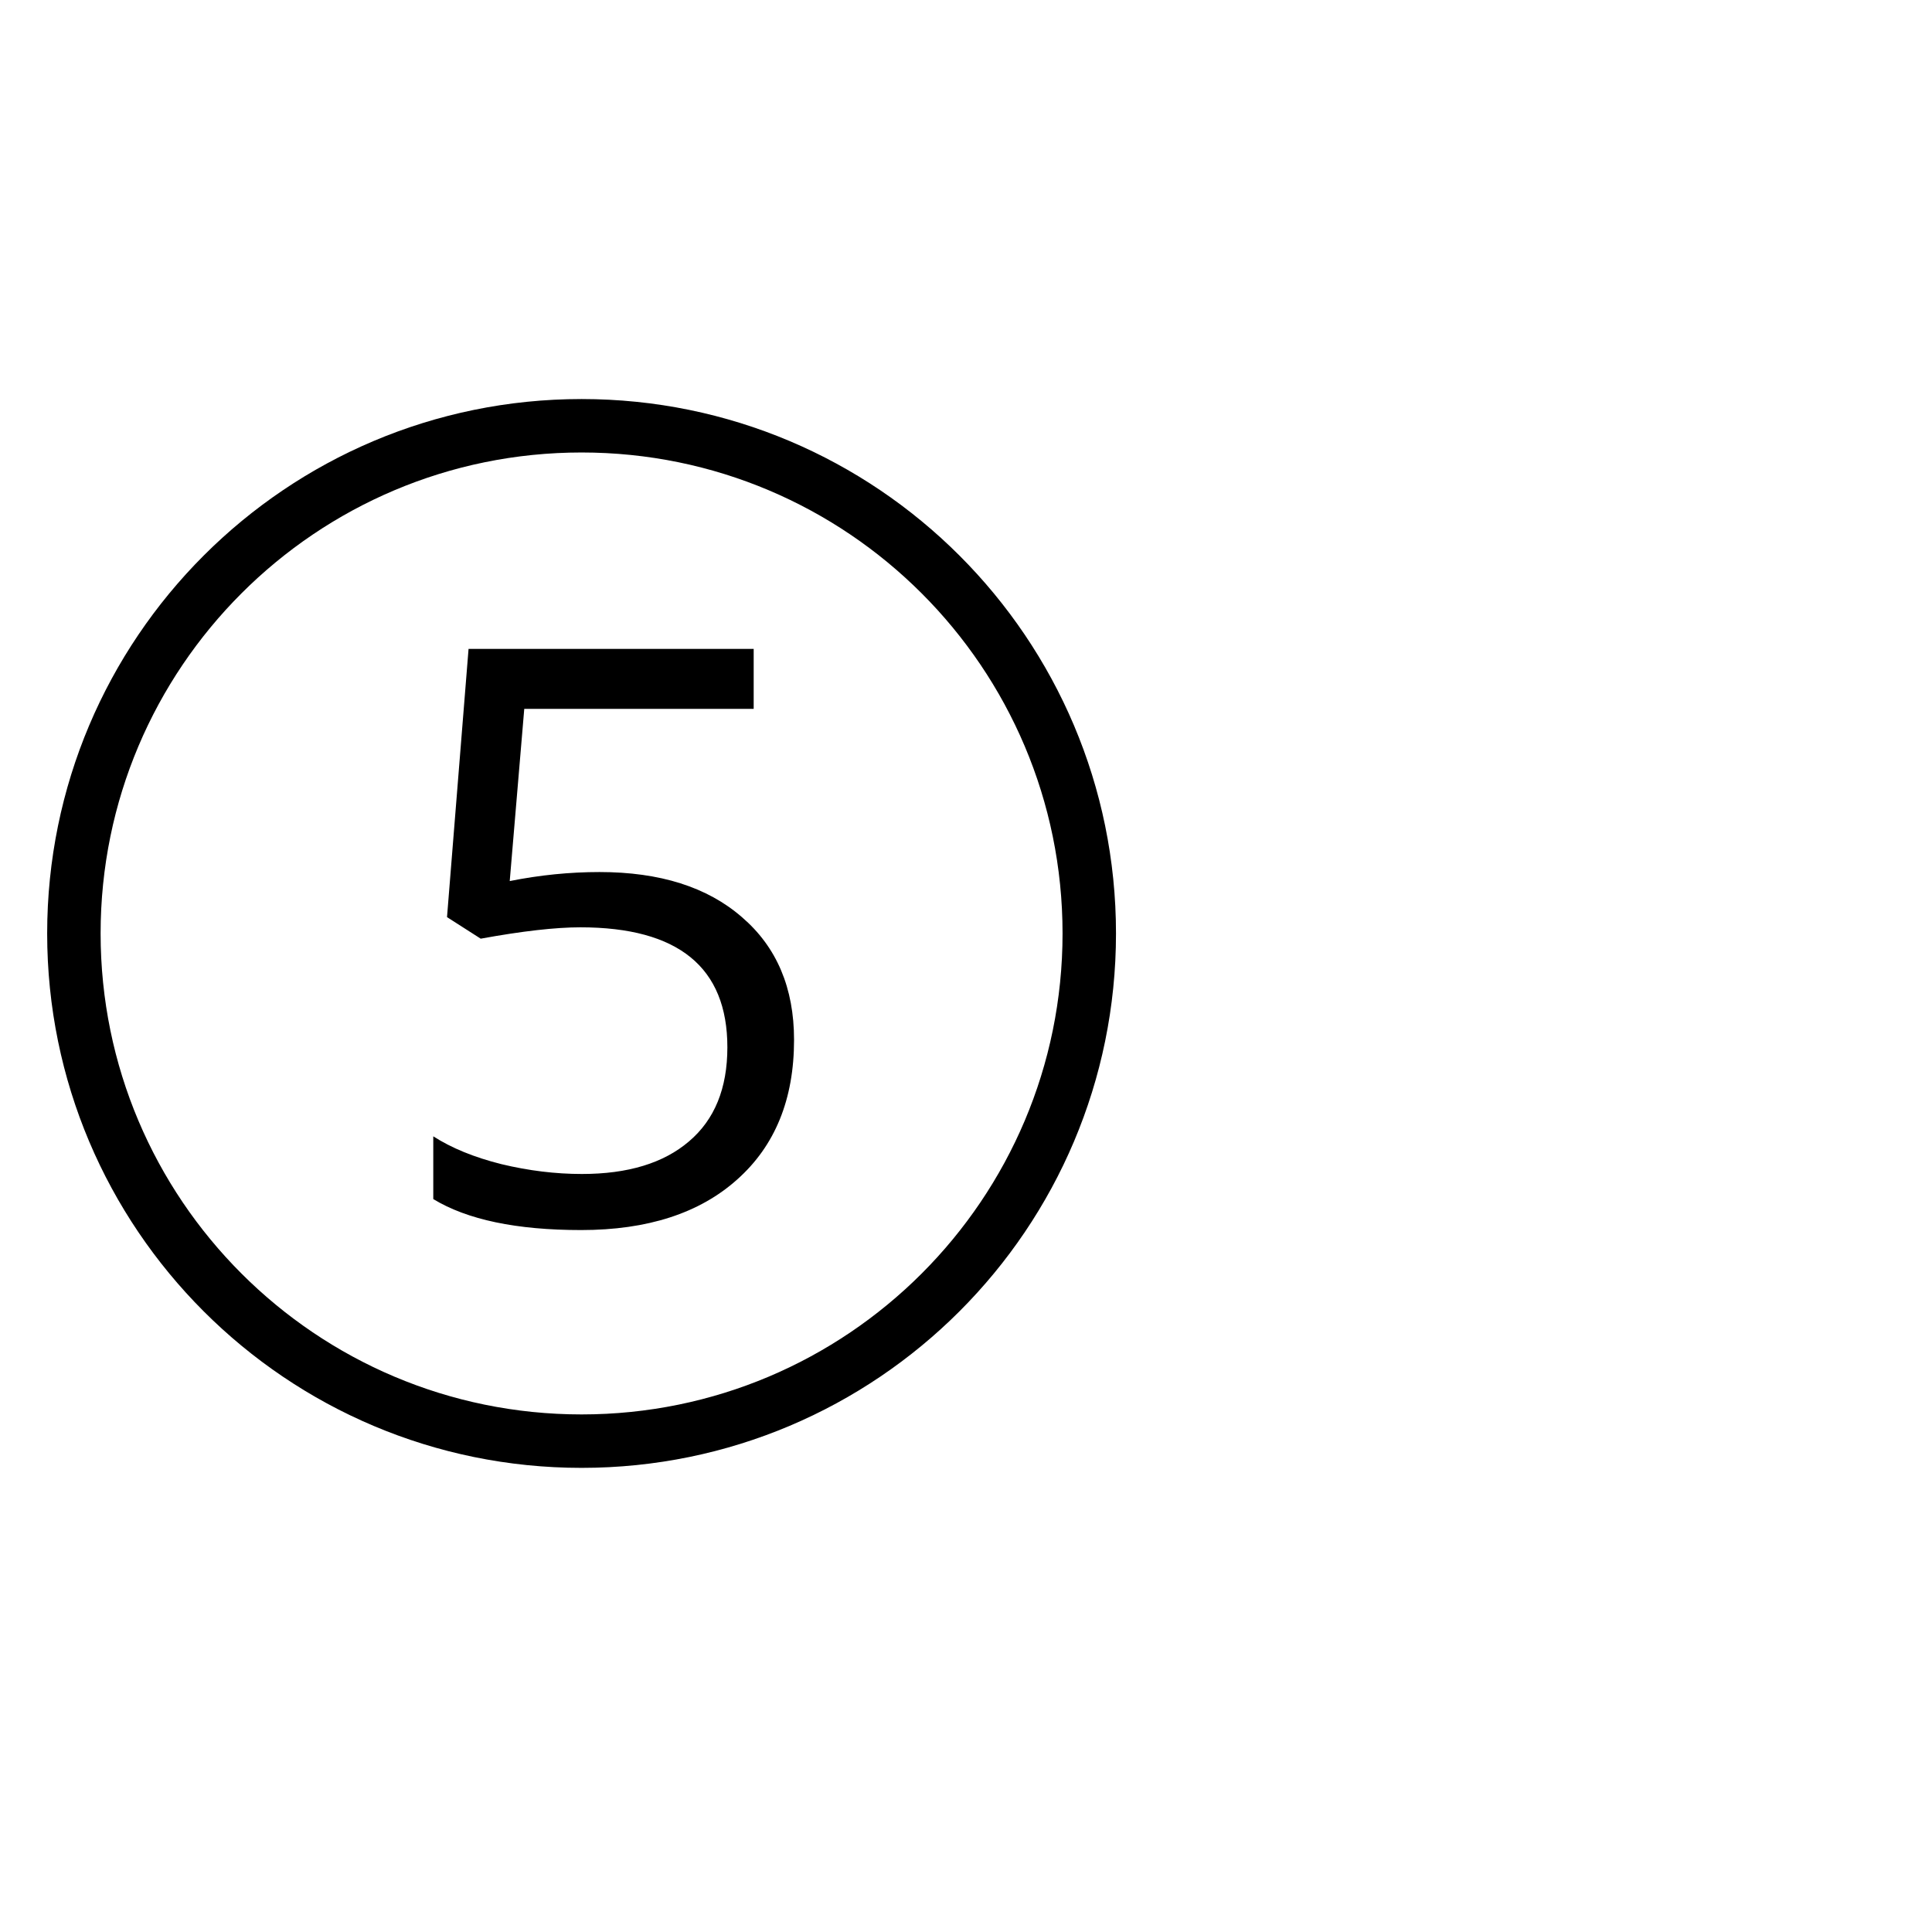 <?xml version="1.0" encoding="UTF-8" standalone="no"?>
<!-- Created with Inkscape (http://www.inkscape.org/) -->

<svg
   xmlns:dc="http://purl.org/dc/elements/1.1/"
   xmlns:cc="http://creativecommons.org/ns#"
   xmlns:rdf="http://www.w3.org/1999/02/22-rdf-syntax-ns#"
   xmlns:svg="http://www.w3.org/2000/svg"
   xmlns="http://www.w3.org/2000/svg"
   version="1.1"
   width="2048"
   height="2048"
   id="svg3005">
  <defs
     id="defs5498" />
  <g
     transform="translate(0,1048)"
     id="layer1">
    <path
       d="M 616.5,-625 C 303.631,-625 50,-371.369 50,-58.5 50,254.369 303.631,508 616.5,508 929.369,508 1183,254.369 1183,-58.5 1183,-371.369 929.369,-625 616.5,-625 z m 0,56.65 c 281.582,0 509.85,228.268 509.85,509.85 0,281.582 -228.268,509.85 -509.85,509.85 -281.582,0 -509.85,-228.268 -509.85,-509.85 0,-281.582 228.268,-509.85 509.85,-509.85 z m -119.806,208.189 -22.837,284.356 35.716,22.837 c 44.064,-8.037 79.271,-12.038 105.599,-12.038 103.925,2.12e-4 155.876,42.394 155.876,127.197 0,43.51 -13.559,76.755 -40.717,99.757 -26.884,23.002 -64.701,34.521 -113.477,34.521 -27.99,1.4e-4 -56.418,-3.472 -85.241,-10.401 -28.823,-7.205 -52.919,-17.049 -72.317,-29.52 l 0,66.52 c 36.027,21.894 88.264,32.839 156.717,32.839 70.39,0 125.528,-17.846 165.436,-53.596 40.184,-35.75 60.279,-85.089 60.279,-147.998 0,-55.15 -18.421,-98.524 -55.278,-130.118 -36.583,-31.87 -86.901,-47.798 -150.919,-47.798 -31.594,4.2e-4 -63.328,3.186 -95.198,9.56 l 15.402,-182.519 243.197,0 0,-63.598 -302.237,0 z"
       id="path3130" />
  </g>
</svg>
